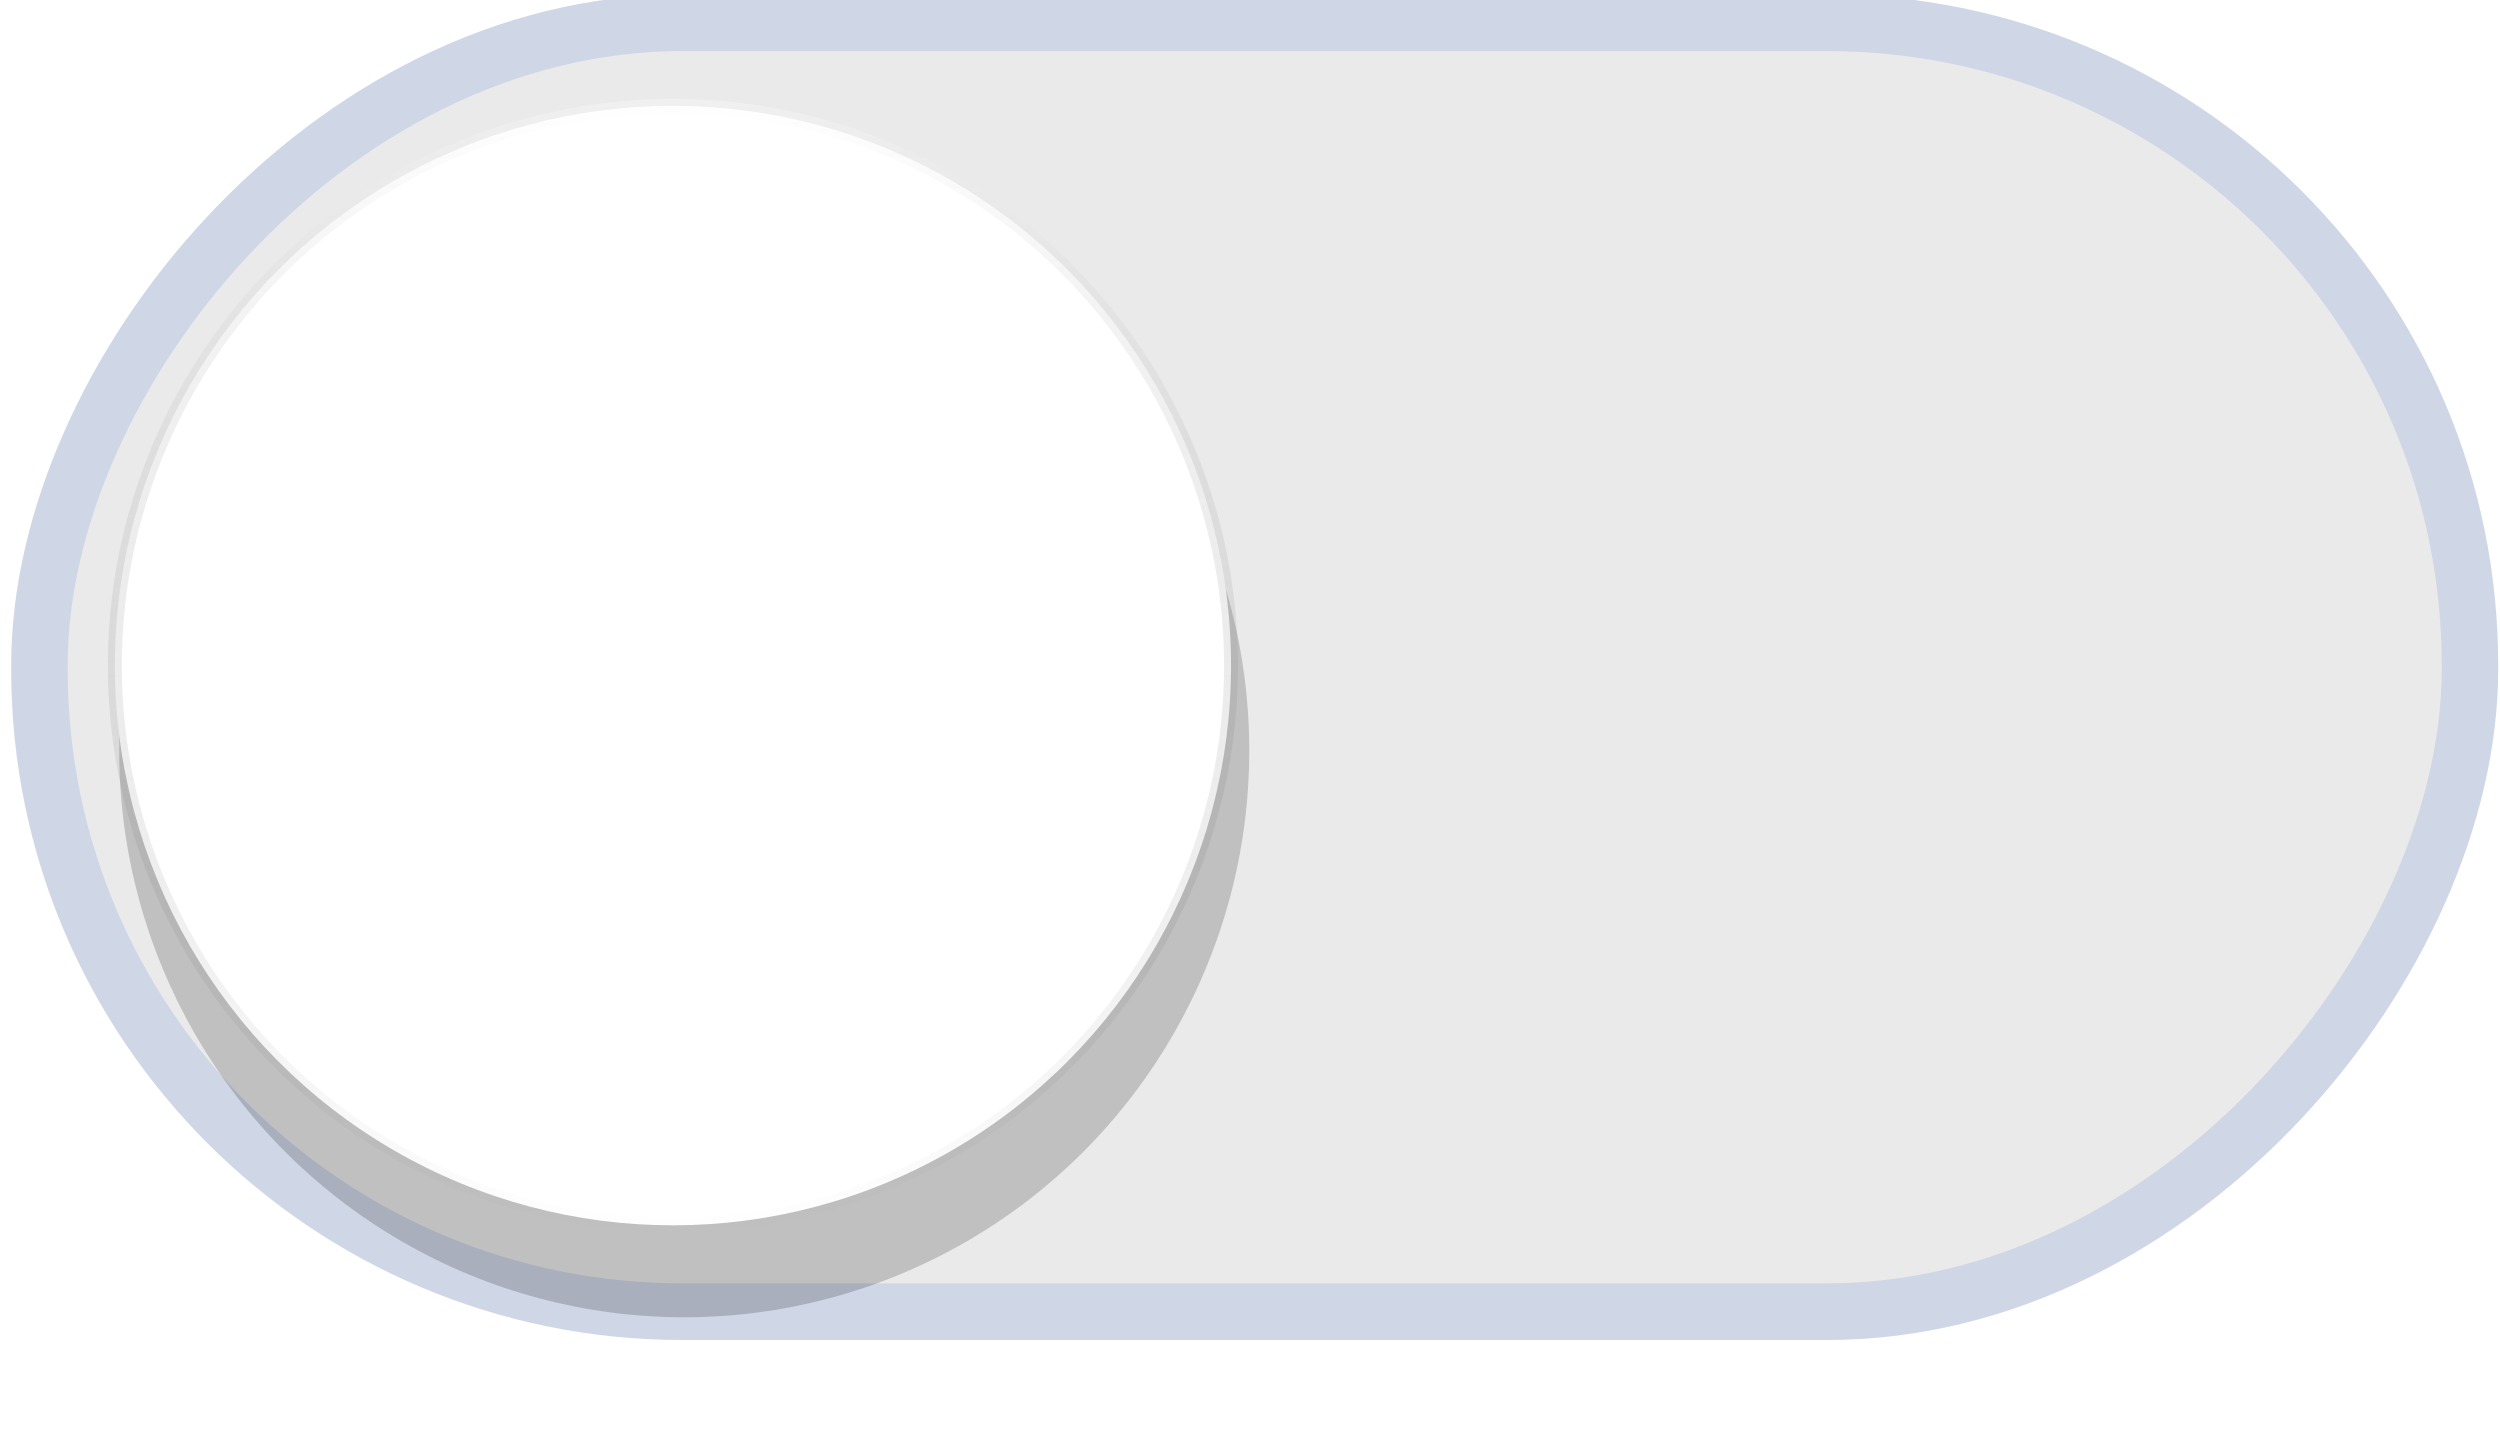<svg xmlns="http://www.w3.org/2000/svg" xmlns:svg="http://www.w3.org/2000/svg" xmlns:xlink="http://www.w3.org/1999/xlink" id="svg5912" width="47.998" height="27.738" version="1.1" viewBox="0 0 44.998 26.004"><defs id="defs5914"><filter style="color-interpolation-filters:sRGB" id="filter4988-5-2" width="1.216" height="1.216" x="-.108" y="-.108"><feGaussianBlur id="feGaussianBlur4990-3-0" stdDeviation=".9"/></filter><linearGradient id="linearGradient4387" x1="10" x2="10" y1="1052.362" y2="1032.362" gradientTransform="translate(105.7,-1501.322)" gradientUnits="userSpaceOnUse" xlink:href="#linearGradient4992"/><linearGradient id="linearGradient4992"><stop id="stop4994" offset="0" style="stop-color:#000;stop-opacity:0"/><stop id="stop4996" offset="1" style="stop-color:#fff;stop-opacity:.3"/></linearGradient></defs><g id="layer1" transform="translate(-380.358,-536.503)"><g style="display:inline" id="switch" transform="matrix(1.017,0,0,1.02,507.192,801.743)"><rect style="display:inline;opacity:1;fill:#ccc;fill-opacity:.408;stroke:#cfd6e6;stroke-width:1;stroke-miterlimit:4;stroke-dasharray:none;stroke-opacity:1" id="rect2987-5-7" width="43.016" height="22.745" x="-124.016" y="236.893" rx="11.383" ry="11.332" transform="scale(1,-1)"/><g style="display:inline" id="g5485-5" transform="translate(-228.504,210.666)"><circle id="path4986-6-9" cx="115.9" cy="-457.46" r="10" style="display:inline;fill:#000;fill-opacity:.18;stroke:none;filter:url(#filter4988-5-2)"/><ellipse style="display:inline;fill:#fff;fill-opacity:1;stroke:url(#linearGradient4387);stroke-width:.247;stroke-linejoin:round;stroke-miterlimit:4;stroke-dasharray:none;stroke-opacity:1" id="path3757-2-2" cx="115.7" cy="-458.96" rx="9.877" ry="9.877"/></g></g></g></svg>